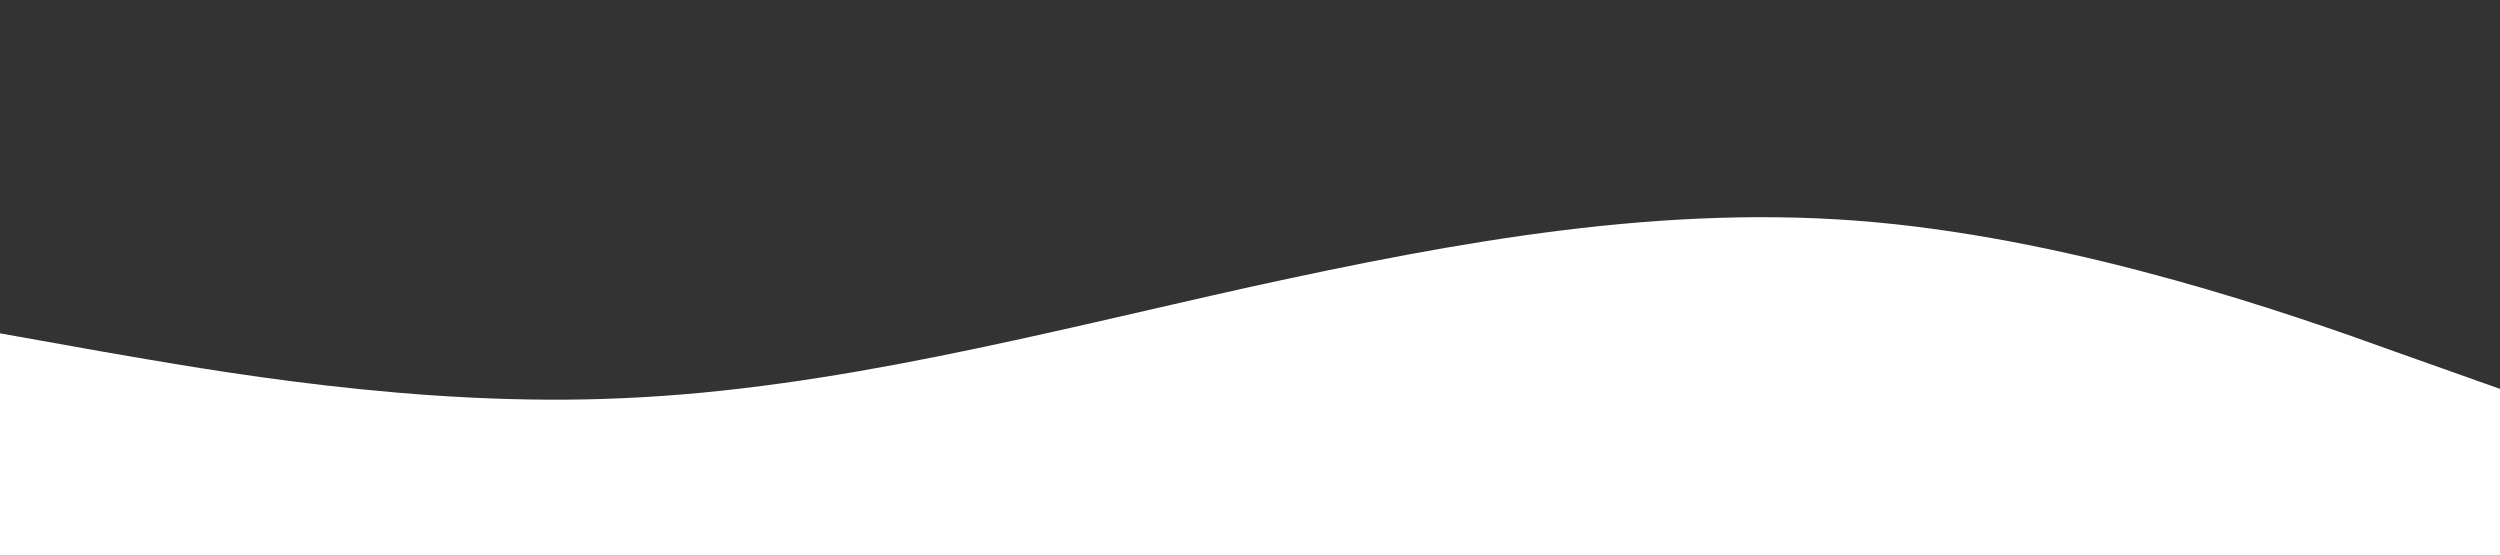 <?xml version="1.0" standalone="no"?>
<svg xmlns="http://www.w3.org/2000/svg" viewBox="0 0 1440 320"  preserveAspectRatio="none">
<rect x="0" y="0" width="1440" height="320" fill="#333333" stroke="none"/>
<path fill="#ffffff" fill-opacity="1" d="M0,192L60,202.7C120,213,240,235,360,229.3C480,224,600,192,720,165.3C840,139,960,117,1080,128C1200,139,1320,181,1380,202.7L1440,224L1440,320L1380,320C1320,320,1200,320,1080,320C960,320,840,320,720,320C600,320,480,320,360,320C240,320,120,320,60,320L0,320Z">
</path>
</svg>